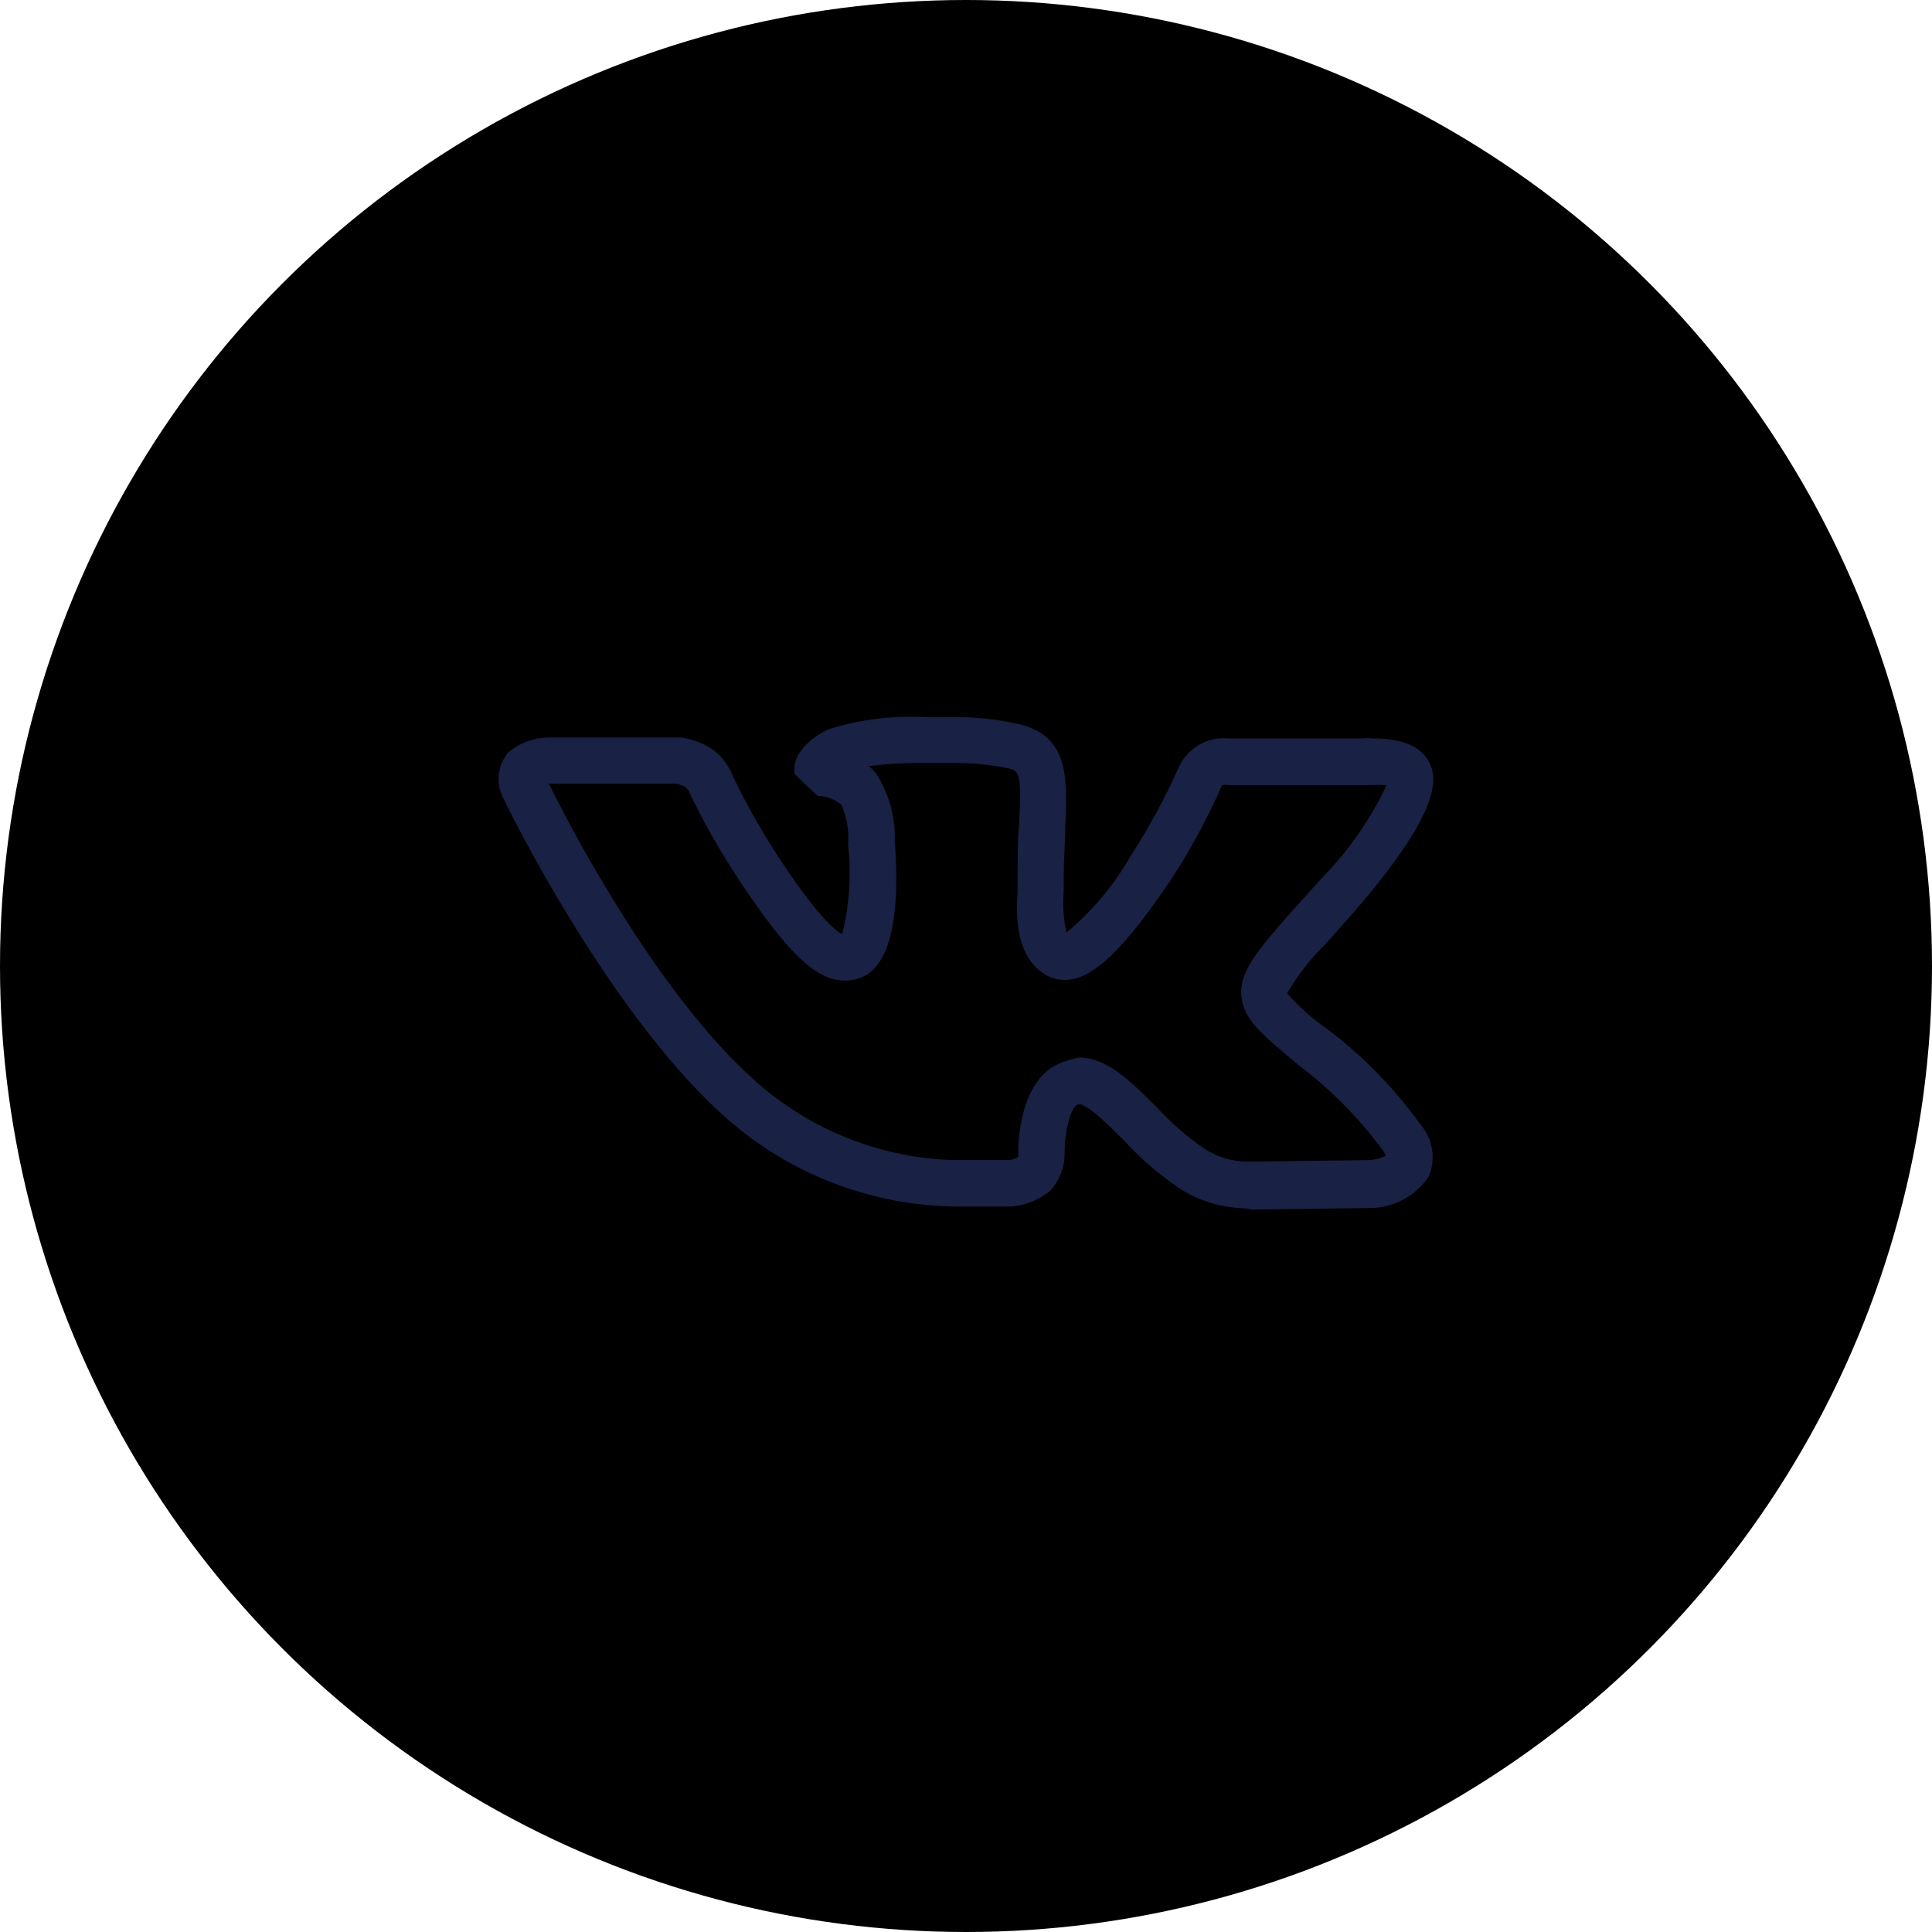 <svg width="62" height="62" viewBox="0 0 62 62" xmlns="http://www.w3.org/2000/svg">
<circle cx="31" cy="31" r="31"/>
<path d="M39.946 38.778C39.208 38.761 38.489 38.543 37.866 38.148C37.216 37.708 36.618 37.194 36.086 36.617C35.646 36.178 34.916 35.438 34.636 35.438C34.356 35.438 34.156 36.358 34.166 37.008C34.17 37.456 34.002 37.889 33.696 38.218C33.348 38.502 32.923 38.676 32.476 38.718H30.556C27.797 38.657 25.154 37.59 23.126 35.718C19.446 32.347 16.286 25.907 16.156 25.628C16.032 25.394 15.98 25.128 16.007 24.865C16.034 24.601 16.138 24.352 16.306 24.148C16.687 23.83 17.17 23.659 17.666 23.668H21.746H21.866C22.204 23.717 22.527 23.836 22.816 24.017C23.088 24.2 23.305 24.452 23.446 24.747C23.877 25.671 24.372 26.563 24.926 27.418C26.236 29.418 26.816 29.878 27.026 29.977C27.26 29.04 27.324 28.068 27.216 27.108C27.251 26.67 27.179 26.231 27.006 25.828C26.787 25.652 26.517 25.55 26.236 25.538L25.506 24.848C25.366 24.188 26.096 23.617 26.606 23.398C27.624 23.079 28.692 22.95 29.756 23.017H30.466C31.188 22.999 31.91 23.066 32.616 23.218C34.316 23.578 34.256 24.948 34.186 26.527C34.186 26.988 34.136 27.527 34.136 28.148C34.136 28.297 34.136 28.457 34.136 28.628C34.097 29.063 34.127 29.502 34.226 29.927C35.059 29.231 35.76 28.391 36.296 27.448C36.875 26.555 37.383 25.619 37.816 24.648C37.948 24.34 38.174 24.083 38.461 23.912C38.749 23.741 39.083 23.666 39.416 23.698H43.696C43.822 23.686 43.95 23.686 44.076 23.698C45.076 23.698 45.666 23.988 45.906 24.547C46.146 25.108 46.076 26.207 43.546 29.157L42.546 30.288C42.062 30.758 41.644 31.293 41.306 31.878C41.685 32.308 42.115 32.691 42.586 33.017C43.735 33.883 44.747 34.919 45.586 36.087C45.783 36.315 45.912 36.593 45.958 36.89C46.004 37.187 45.965 37.491 45.846 37.767C45.636 38.073 45.356 38.324 45.029 38.498C44.701 38.672 44.337 38.765 43.966 38.767L40.176 38.818L39.946 38.778ZM34.636 33.938C35.536 33.938 36.316 34.727 37.146 35.557C37.594 36.047 38.098 36.483 38.646 36.858C39.061 37.133 39.548 37.279 40.046 37.278H40.146L43.946 37.227C44.133 37.217 44.317 37.169 44.486 37.087L44.386 36.928C43.629 35.896 42.726 34.98 41.706 34.208C40.516 33.208 39.906 32.737 39.836 31.968C39.766 31.198 40.326 30.527 41.446 29.258L42.446 28.148C43.29 27.286 43.983 26.289 44.496 25.198C44.273 25.184 44.049 25.184 43.826 25.198H39.456C39.377 25.18 39.295 25.18 39.216 25.198C38.753 26.259 38.201 27.279 37.566 28.247C35.676 31.067 34.786 31.448 34.156 31.448C33.961 31.448 33.768 31.399 33.596 31.308C32.596 30.738 32.596 29.468 32.656 28.547C32.656 28.398 32.656 28.247 32.656 28.117C32.656 27.468 32.656 26.907 32.706 26.427C32.786 24.747 32.706 24.738 32.326 24.648C31.714 24.526 31.09 24.473 30.466 24.488H29.776C29.141 24.474 28.506 24.508 27.876 24.587C27.971 24.658 28.056 24.742 28.126 24.837C28.538 25.488 28.744 26.248 28.716 27.017C28.846 28.668 28.776 30.817 27.716 31.337C27.528 31.425 27.323 31.47 27.116 31.468C26.186 31.468 25.266 30.587 23.696 28.207C23.094 27.296 22.556 26.344 22.086 25.358L22.006 25.258C21.905 25.206 21.797 25.169 21.686 25.148H17.686H17.616C18.206 26.367 21.006 31.767 24.136 34.597C25.894 36.212 28.171 37.145 30.556 37.227H32.406C32.5 37.207 32.591 37.174 32.676 37.127C32.676 37.127 32.676 37.127 32.676 37.038C32.676 36.767 32.676 34.438 34.256 34.038C34.378 33.989 34.506 33.956 34.636 33.938Z" fill="#192144"/>
</svg>
